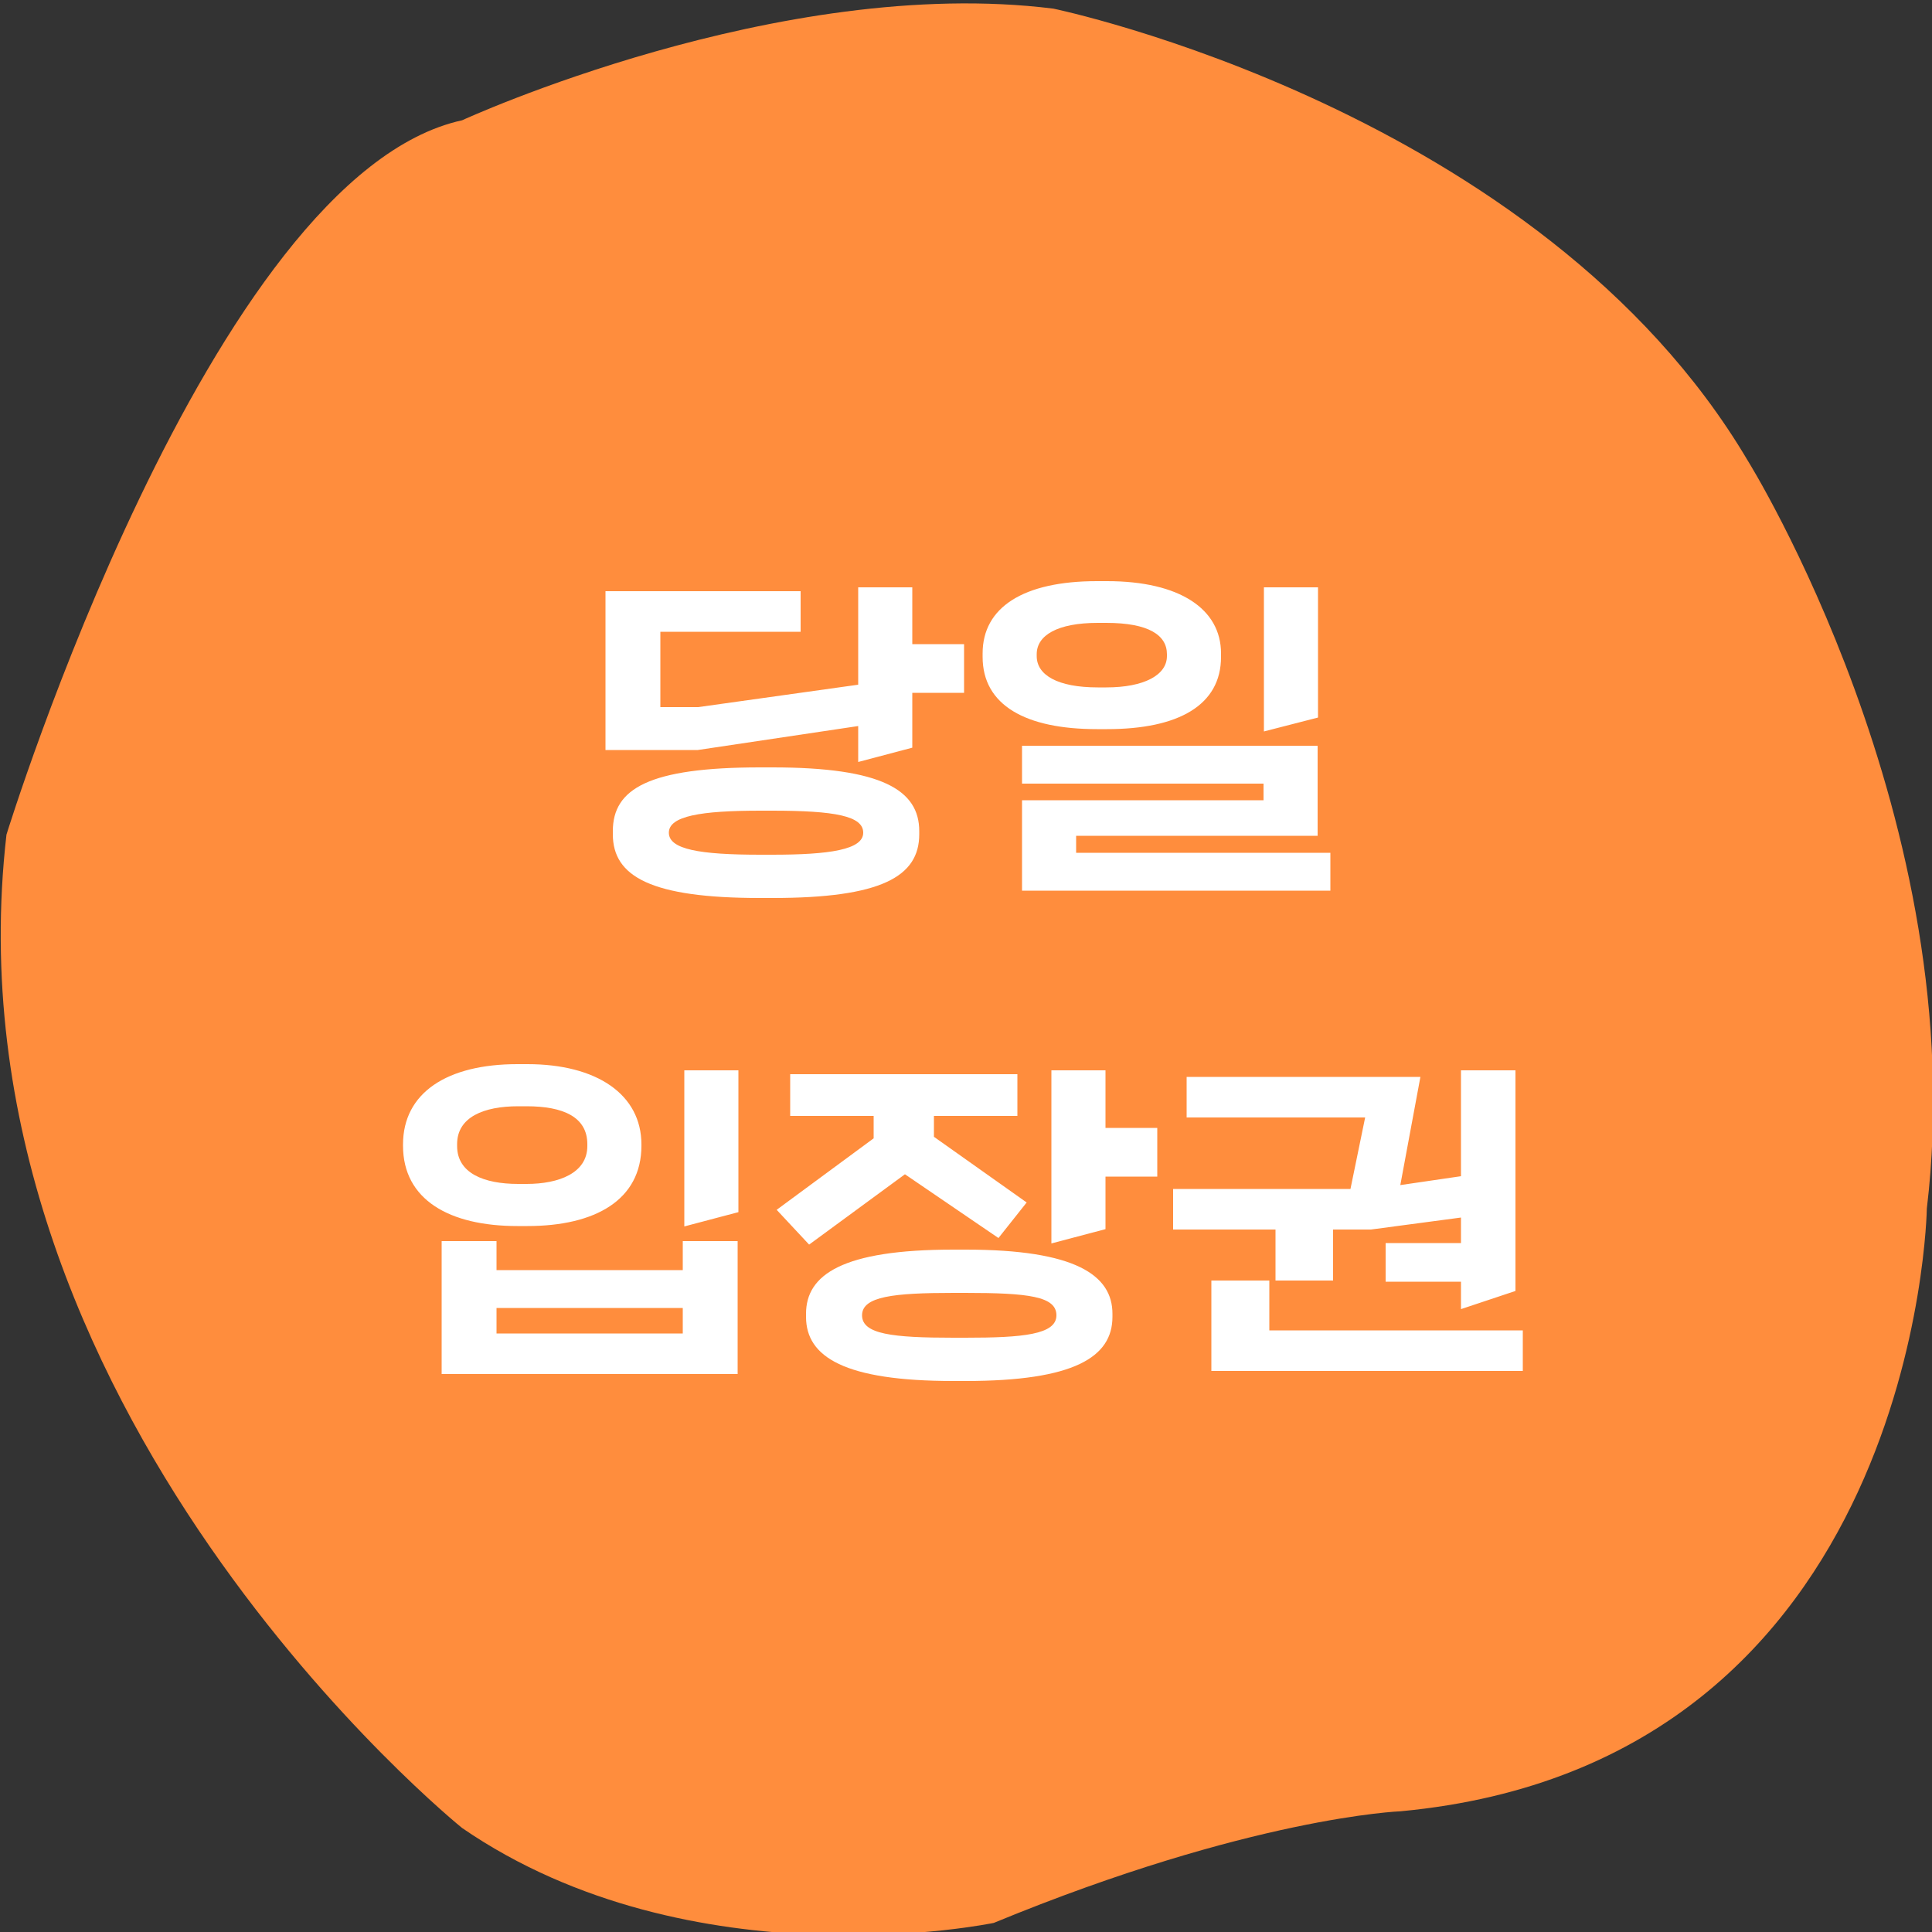 <svg width="80" height="80" viewBox="0 0 80 80" fill="none" xmlns="http://www.w3.org/2000/svg">
<rect x="0" y="0" width="80" height="80" fill="#333333" stroke="none"/>
<path d="M43.621 0.358C43.621 0.358 63.767 4.522 72.373 19.077C72.373 19.077 81.709 34.034 79.786 50.043C79.786 50.043 79.448 72.992 57.997 75.001C57.997 75.001 51.802 75.231 41.151 79.623C41.151 79.623 28.657 82.233 19.137 75.695C19.137 75.695 -2.458 58.302 0.268 34.56C0.268 34.56 8.676 7.262 19.137 4.98C19.137 4.98 32.277 -1.066 43.621 0.358Z" fill="#FF8D3D"/>
<path d="M37.776 30.96L35.536 31.552V30.064L28.896 31.056H25.072V24.48H33.152V26.16H27.344V29.28H28.912L35.536 28.352V24.32H37.776V26.672H39.92V28.688H37.776V30.96ZM25.376 34.544V34.416C25.376 32.656 26.88 31.776 31.472 31.776H31.984C36.528 31.776 38.064 32.72 38.064 34.416V34.544C38.064 36.304 36.48 37.184 31.984 37.184H31.472C26.976 37.184 25.376 36.304 25.376 34.544ZM27.696 34.48C27.696 35.168 28.96 35.392 31.488 35.392H31.968C34.352 35.392 35.744 35.184 35.744 34.48C35.744 33.792 34.592 33.568 31.968 33.568H31.488C29.008 33.568 27.696 33.792 27.696 34.48ZM40.688 27.2V27.056C40.688 25.152 42.368 24.064 45.424 24.064H45.84C48.848 24.064 50.56 25.216 50.56 27.056V27.2C50.56 29.2 48.8 30.192 45.84 30.192H45.424C42.464 30.192 40.688 29.2 40.688 27.2ZM54.576 29.712L52.336 30.288V24.32H54.576V29.712ZM42.928 27.088V27.168C42.928 27.952 43.792 28.464 45.456 28.464H45.808C47.376 28.464 48.32 27.952 48.32 27.168V27.088C48.32 26.304 47.568 25.792 45.808 25.792H45.456C43.792 25.792 42.928 26.304 42.928 27.088ZM42.32 33.136H52.32V32.448H42.32V30.88H54.56V34.608H44.56V35.312H55.088V36.88H42.32V33.136ZM16.688 47.44V47.392C16.688 45.248 18.512 44.064 21.424 44.064H21.84C24.704 44.064 26.56 45.312 26.56 47.392V47.44C26.56 49.68 24.656 50.768 21.84 50.768H21.424C18.608 50.768 16.688 49.68 16.688 47.44ZM30.576 50.192L28.336 50.784V44.32H30.576V50.192ZM18.928 47.376V47.456C18.928 48.576 20.032 49.024 21.456 49.024H21.808C23.136 49.024 24.32 48.576 24.32 47.456V47.376C24.32 46.256 23.328 45.808 21.808 45.808H21.456C20.032 45.808 18.928 46.256 18.928 47.376ZM30.544 56.896H18.288V51.392H20.56V52.592H28.272V51.392H30.544V56.896ZM20.56 55.216H28.272V54.16H20.56V55.216ZM47.92 46.704V48.72H45.776V50.896L43.536 51.488V44.32H45.776V46.704H47.92ZM42.128 44.48V46.208H38.672V47.072L42.512 49.792L41.344 51.264L37.472 48.624L33.504 51.536L32.16 50.096L36.176 47.136V46.208H32.72V44.48H42.128ZM33.376 54.528V54.4C33.376 52.784 34.88 51.744 39.472 51.744H39.984C44.528 51.744 46.064 52.8 46.064 54.4V54.528C46.064 56.192 44.48 57.184 39.984 57.184H39.472C34.976 57.184 33.376 56.192 33.376 54.528ZM35.696 54.464C35.696 55.248 36.96 55.392 39.488 55.392H39.968C42.352 55.392 43.744 55.264 43.744 54.464C43.744 53.68 42.592 53.536 39.968 53.536H39.488C37.008 53.536 35.696 53.68 35.696 54.464ZM55.2 53.024H52.816V50.912H48.576V49.232H55.92L56.528 46.272H49.136V44.592H58.816L57.984 49.072L60.496 48.704V44.32H62.752V53.456L60.496 54.208V53.072H57.376V51.472H60.496V50.416L56.768 50.912H55.2V53.024ZM50.16 56.768V53.024H52.56V55.088H63.056V56.768H50.16Z" fill="white"/>
</svg>

